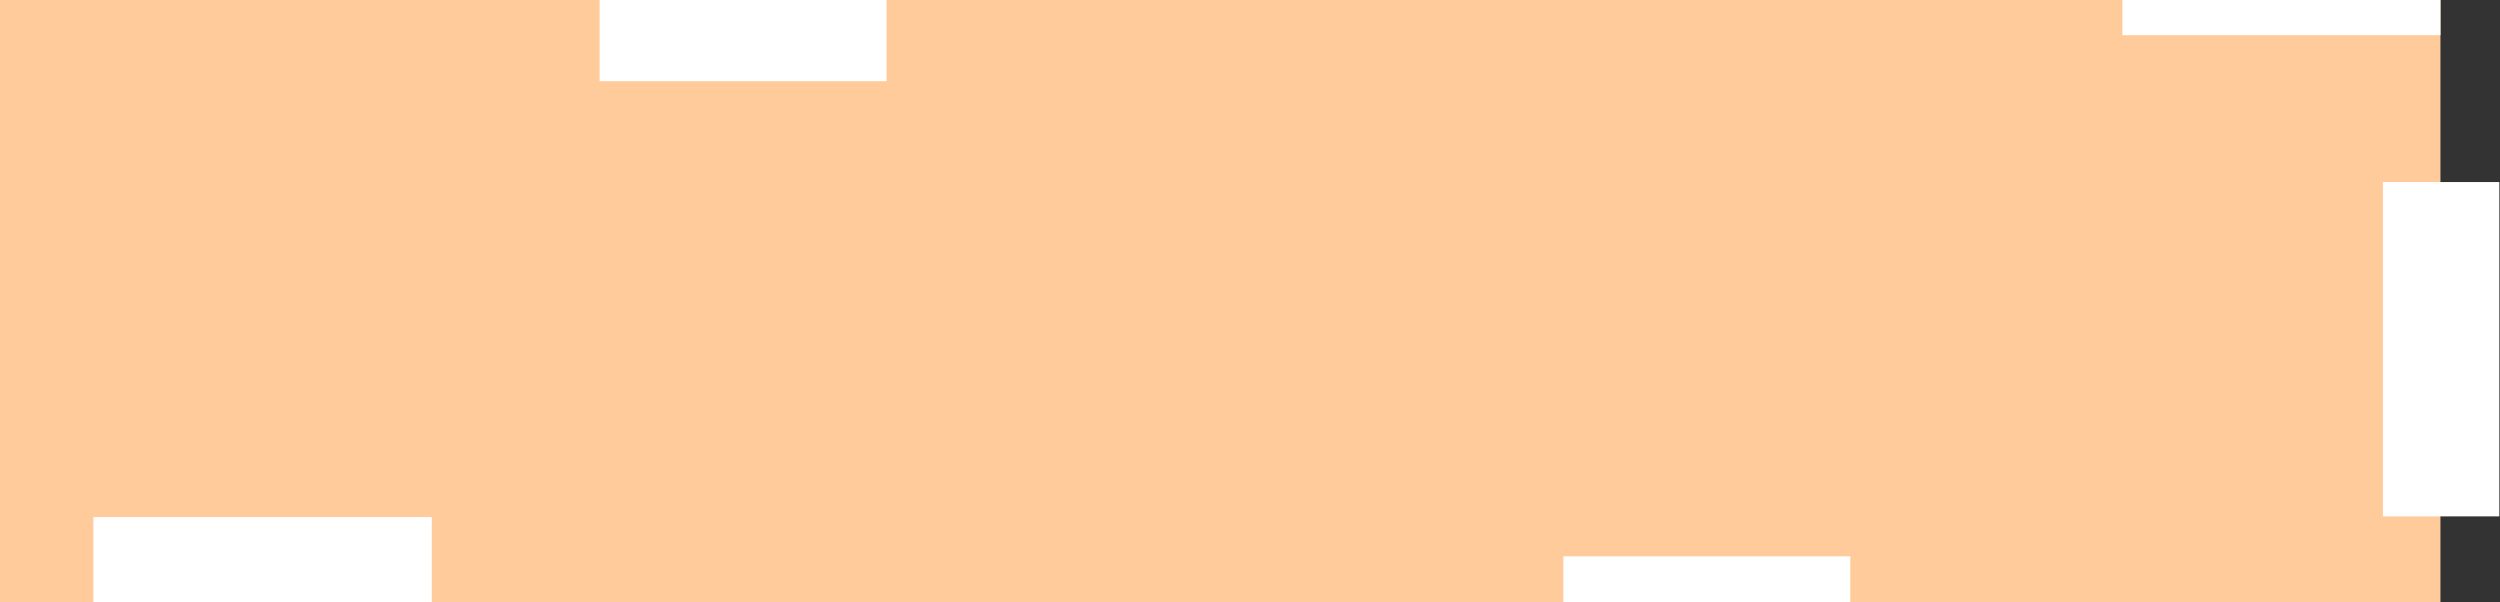 <?xml version="1.0" encoding="UTF-8"?>
<svg width="1847px" height="445px" viewBox="0 0 1847 445" version="1.1" xmlns="http://www.w3.org/2000/svg" xmlns:xlink="http://www.w3.org/1999/xlink">
    <rect x="0" y="0" width="1847" height="445" fill="#333333" stroke="none"/>
    <!-- Generator: Sketch 52.5 (67469) - http://www.bohemiancoding.com/sketch -->
    <title>Group</title>
    <desc>Created with Sketch.</desc>
    <g id="Page-1" stroke="none" stroke-width="1" fill="none" fill-rule="evenodd">
        <g id="Group">
            <rect id="Rectangle" fill="#FFCB9A" x="0" y="0" width="1803" height="445"></rect>
            <rect id="Rectangle" fill="#FFFFFF" x="443" y="0" width="212" height="60"></rect>
            <rect id="Rectangle-Copy" fill="#FFFFFF" x="1155" y="411" width="212" height="34"></rect>
            <rect id="Rectangle-Copy-4" fill="#FFFFFF" x="69" y="382" width="250" height="63"></rect>
            <rect id="Rectangle-Copy-2" fill="#FFFFFF" x="1568" y="0" width="235" height="26"></rect>
            <polygon id="Rectangle-Copy-3" fill="#FFFFFF" transform="translate(1803.5, 258) rotate(90) translate(-1803.5, -258) " points="1680 215 1927 215 1927 301 1680 301"></polygon>
        </g>
    </g>
</svg>